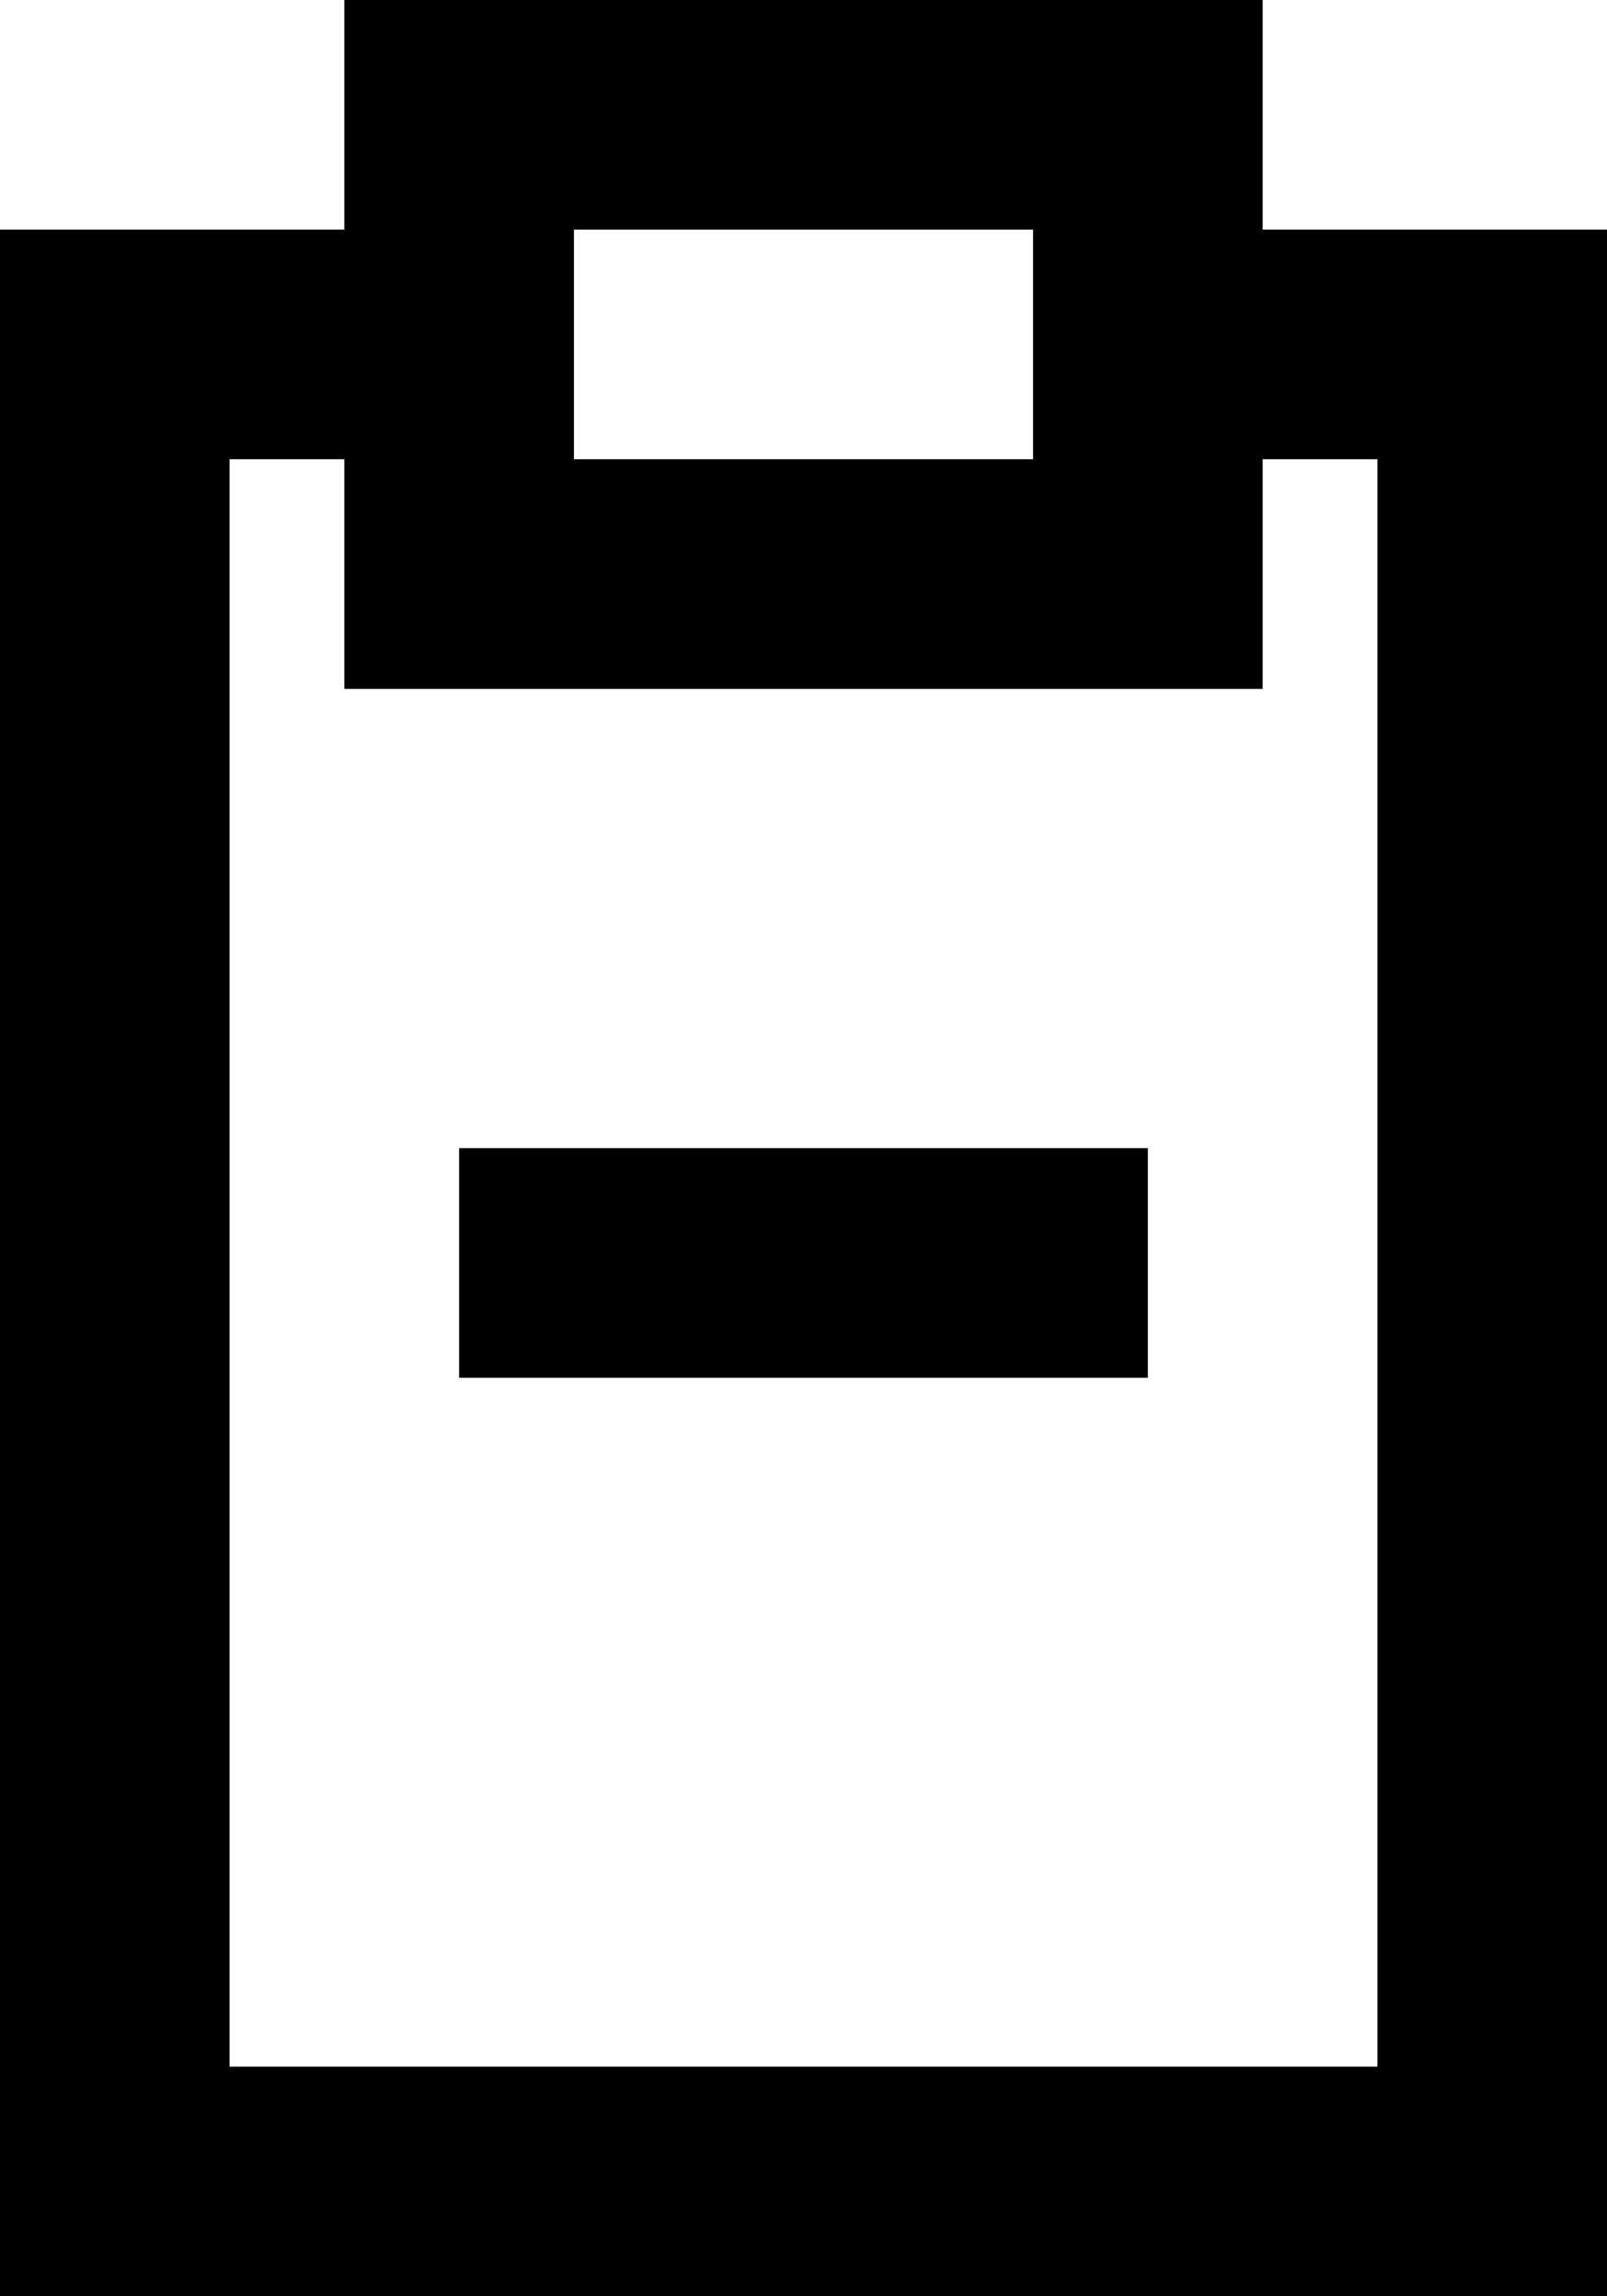 <?xml version="1.0" encoding="UTF-8" standalone="no"?>
<svg width="14px" height="20px" viewBox="0 0 14 20" version="1.1" xmlns="http://www.w3.org/2000/svg" xmlns:xlink="http://www.w3.org/1999/xlink">
    <!-- Generator: Sketch 3.8.1 (29687) - http://www.bohemiancoding.com/sketch -->
    <title>fileboard_minus [#1592]</title>
    <desc>Created with Sketch.</desc>
    <defs></defs>
    <g id="Page-1" stroke="none" stroke-width="1" fill="none" fill-rule="evenodd">
        <g id="Dribbble-Light-Preview" transform="translate(-423, -1919)" fill="#000000">
            <g id="icons" transform="translate(56, 160)">
                <path d="M371,1771 L377,1771 L377,1769 L371,1769 L371,1771 Z M379,1777 L369,1777 L369,1763 L370,1763 L370,1765 L378,1765 L378,1763 L379,1763 L379,1777 Z M372,1763 L376,1763 L376,1761 L372,1761 L372,1763 Z M378,1761 L378,1759 L370,1759 L370,1761 L367,1761 L367,1779 L381,1779 L381,1761 L378,1761 Z" id="fileboard_minus-[#1592]"></path>
            </g>
        </g>
    </g>
</svg>